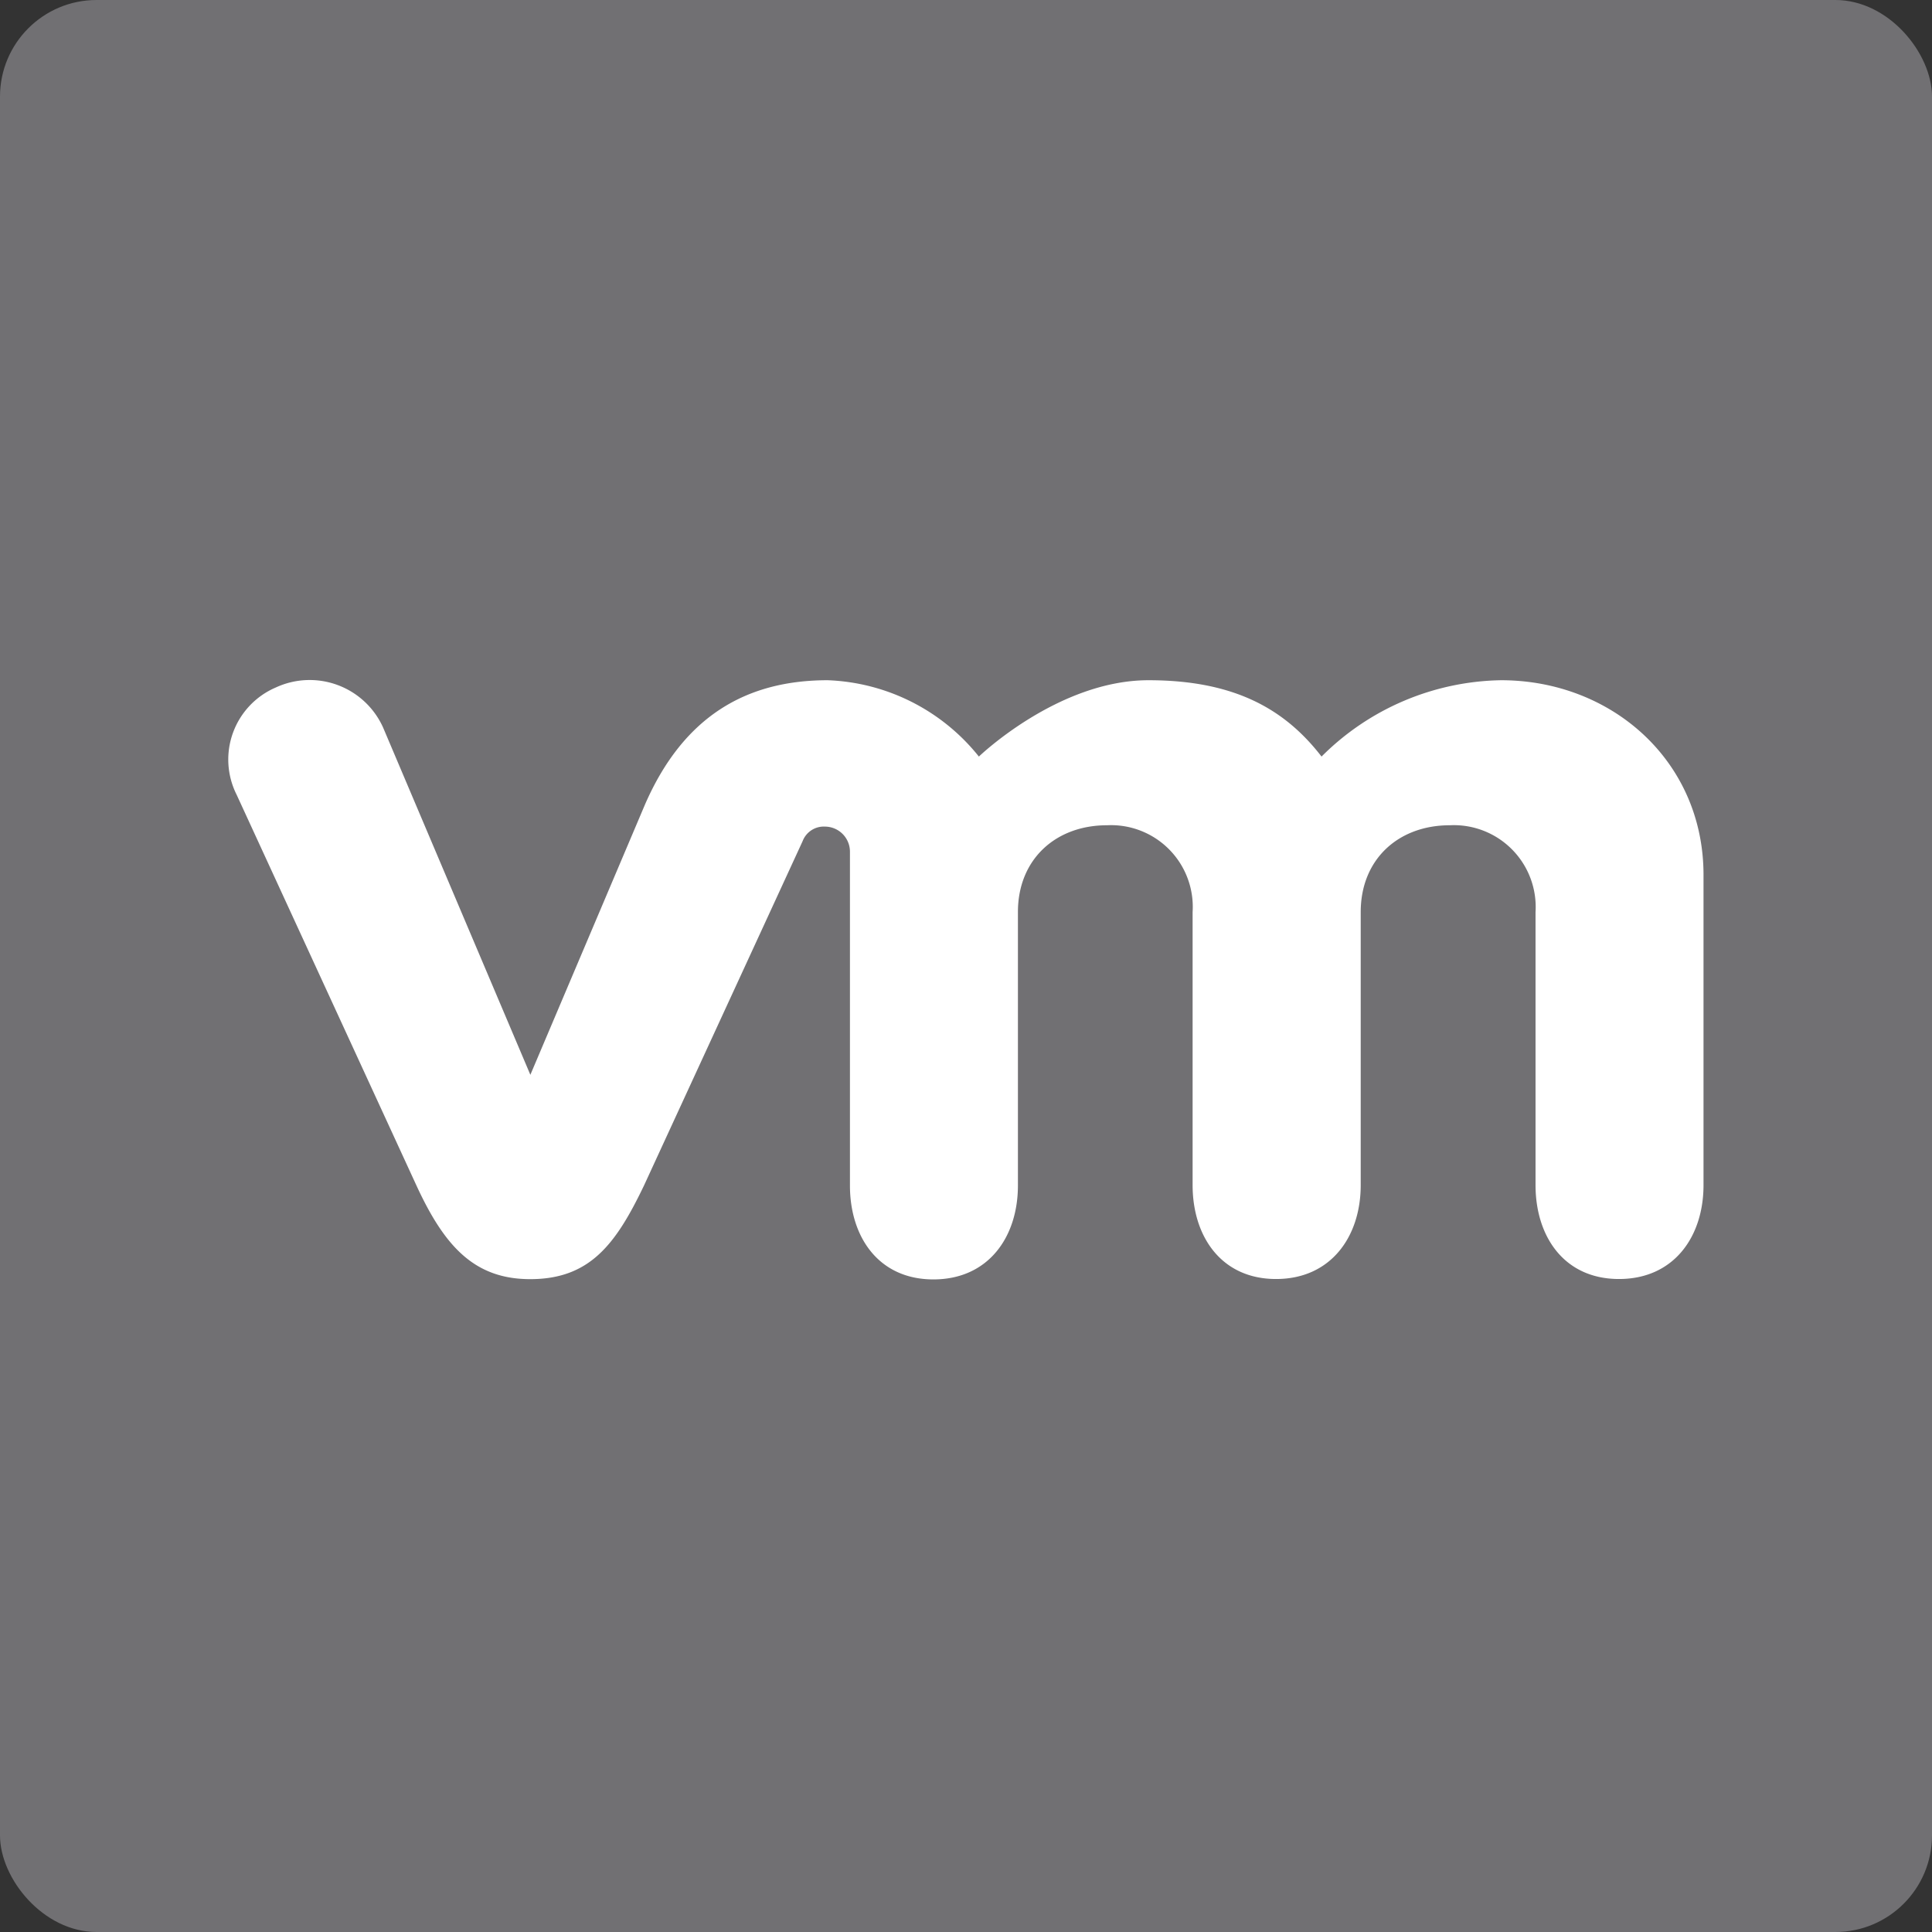 <?xml version="1.0" encoding="utf-8"?>
<svg width="32px" height="32px" id="Layer_1" data-name="Layer 1" xmlns="http://www.w3.org/2000/svg" viewBox="0 0 144 144">
	<rect x="0" y="0" width="144" height="144" fill="#333333" stroke="none"/>
	<defs>
		<style>.cls-1{fill:#717073;}.cls-2{fill:#fff;}</style>
	</defs>
	<rect class="cls-1" width="144" height="144" rx="7.2" ry="7.2"/>
	<path class="cls-2" d="M238.68,267.54a6,6,0,0,0-8-3,5.84,5.84,0,0,0-2.92,8l13.39,29.1c2.1,4.56,4.33,7,8.49,7,4.45,0,6.39-2.61,8.49-7L269.94,276a1.69,1.69,0,0,1,1.68-1.09,1.87,1.87,0,0,1,1.85,1.88v24.87c0,3.83,2.13,7,6.22,7s6.3-3.15,6.3-7V281.28c0-3.93,2.81-6.47,6.64-6.47a6.09,6.09,0,0,1,6.38,6.47v20.35c0,3.83,2.14,7,6.22,7s6.31-3.15,6.31-7V281.28c0-3.93,2.8-6.47,6.64-6.47a6.1,6.1,0,0,1,6.39,6.47v20.35c0,3.83,2.13,7,6.22,7s6.3-3.15,6.3-7V278.47C337.07,270,330.23,264,322,264a19.34,19.34,0,0,0-13.38,5.69c-2.74-3.55-6.51-5.69-12.9-5.69-6.74,0-12.64,5.69-12.64,5.69A15.13,15.13,0,0,0,271.81,264c-6,0-10.72,2.63-13.61,9.25l-8.55,20.16Z" transform="translate(-210.12 -213.3)"/>
</svg>
